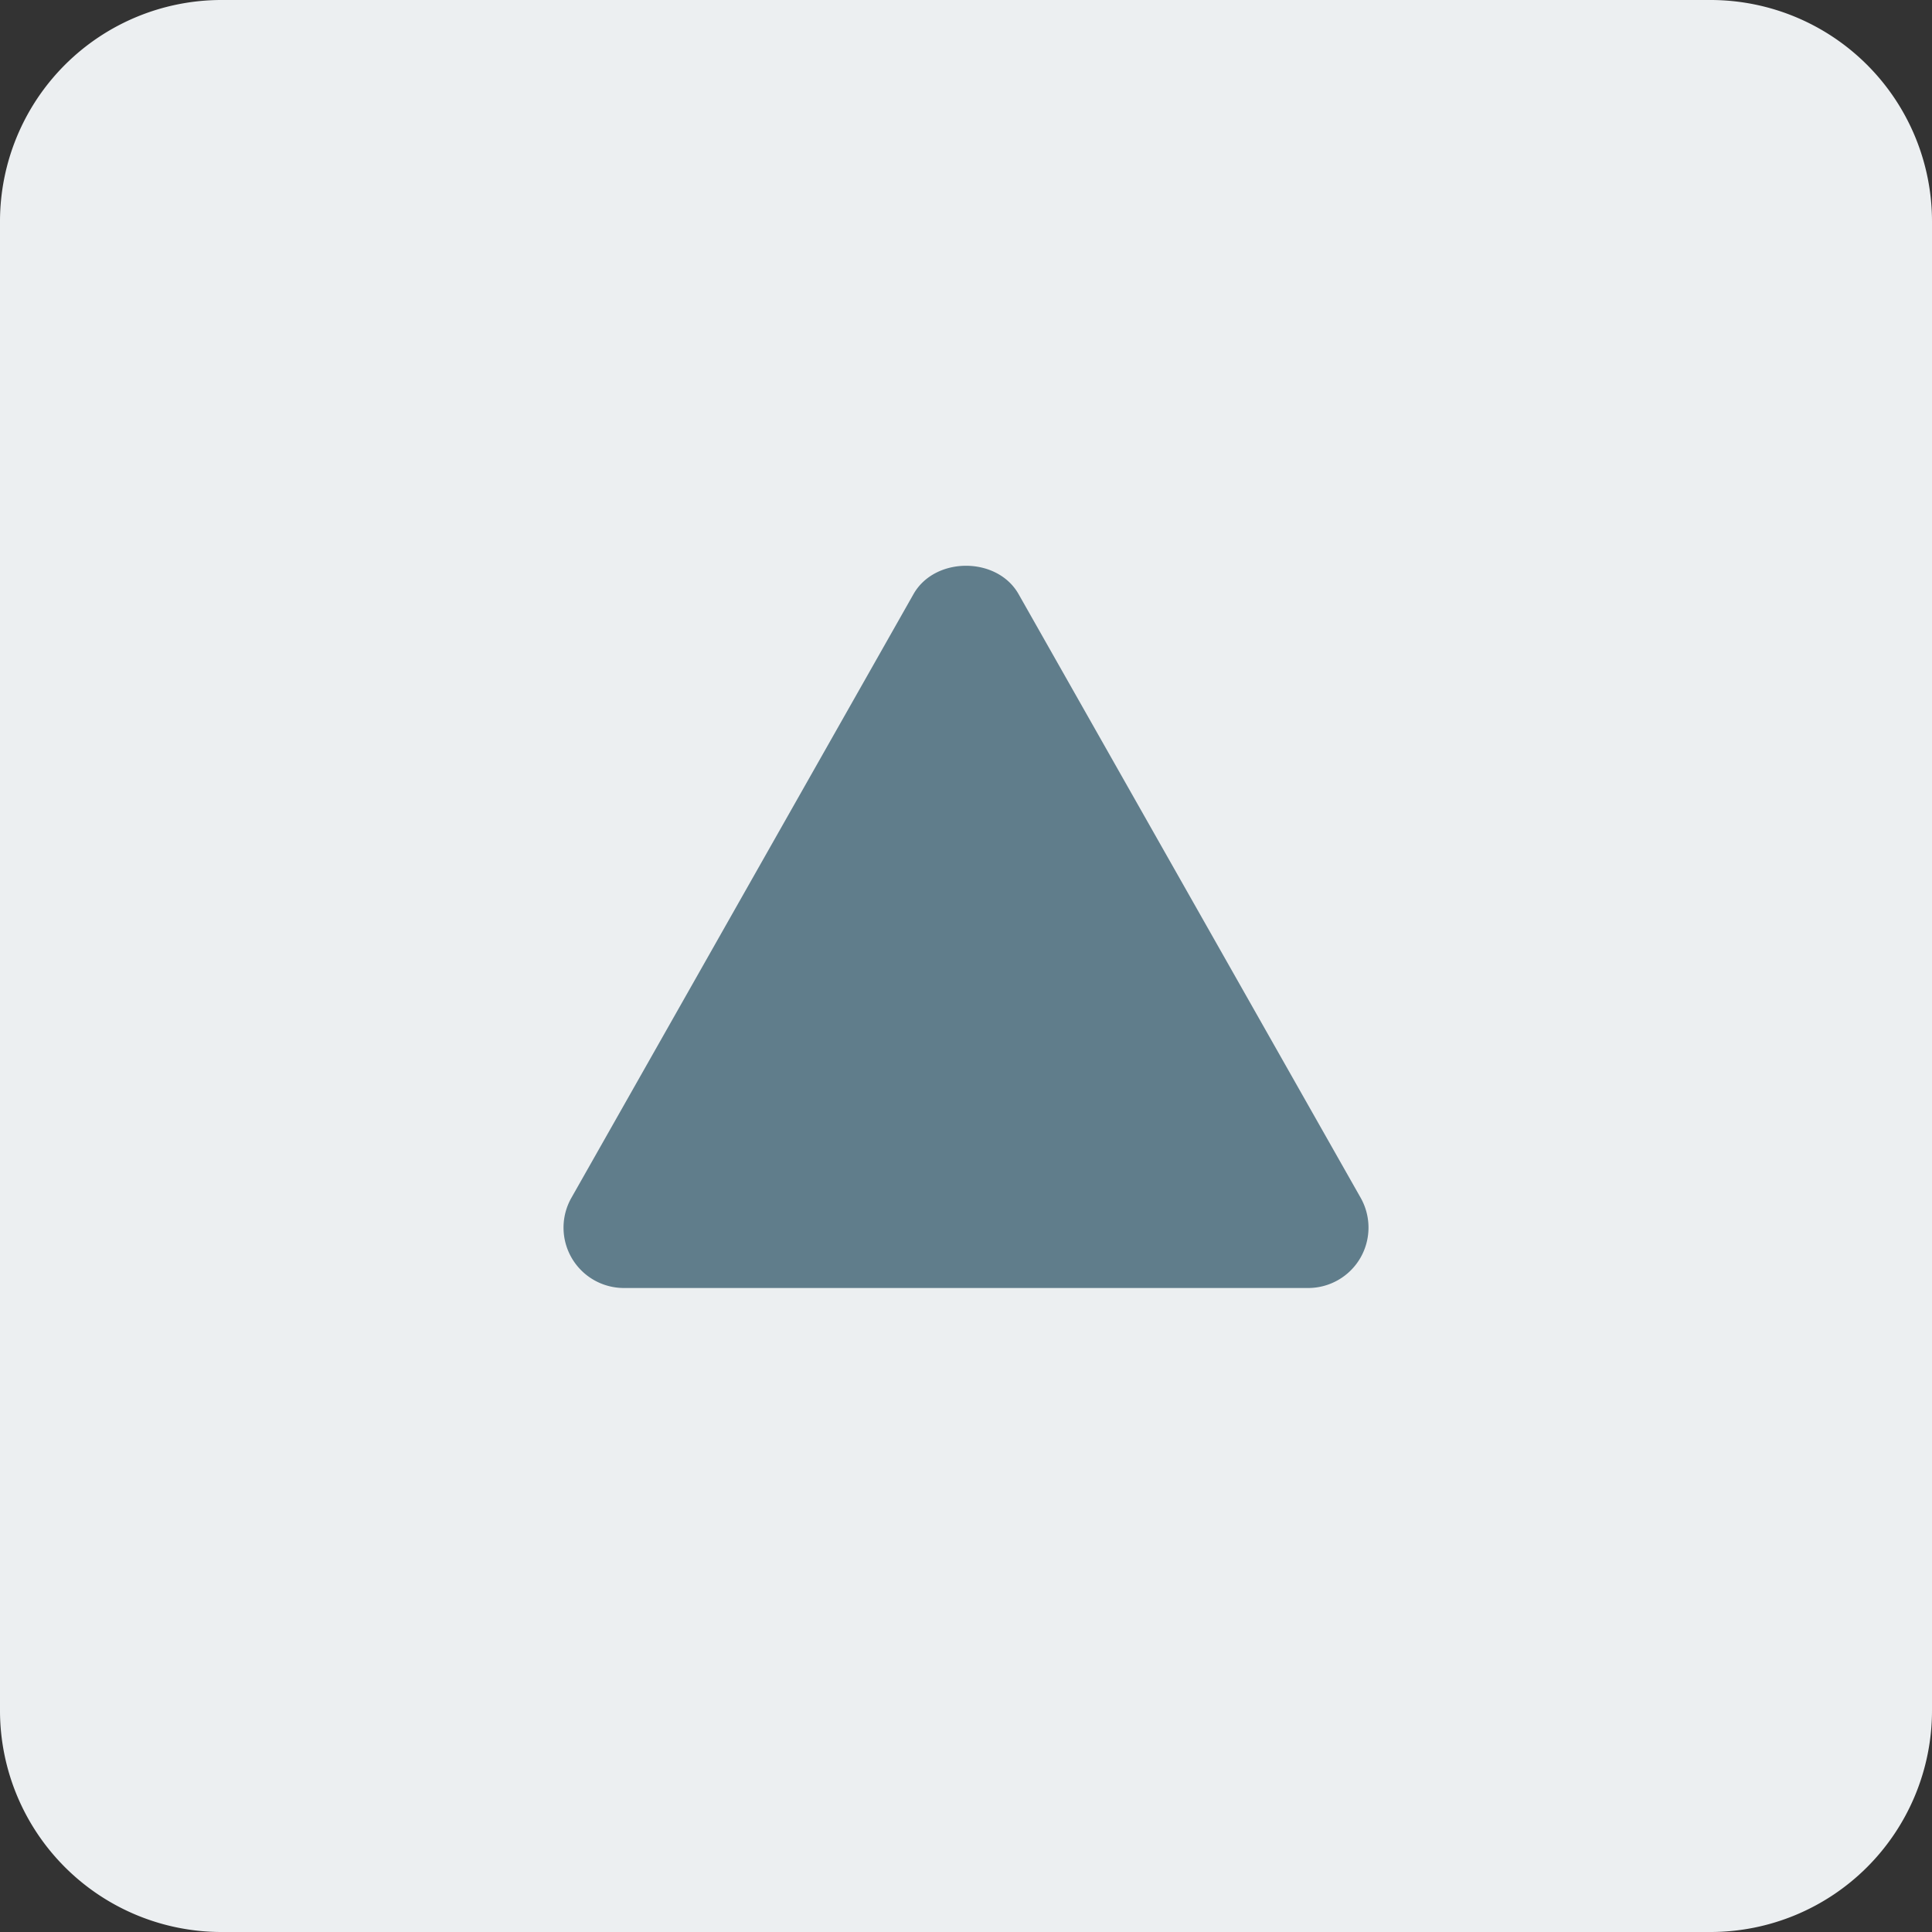 <svg xmlns="http://www.w3.org/2000/svg" width="24" height="24"><rect width="100%" height="100%" fill="#333333" stroke="none"/><path fill="#eceff1" d="M21.25 0H2.75A2.752 2.752 0 0 0 0 2.75v18.5A2.752 2.752 0 0 0 2.75 24h18.5A2.752 2.752 0 0 0 24 21.25V2.75A2.752 2.752 0 0 0 21.25 0z"/><path fill="#607d8b" d="M16.898 15.628a.75.75 0 0 1-.648.372h-8.5a.75.75 0 0 1-.652-1.12l4.25-7.5c.266-.469 1.039-.469 1.305 0l4.25 7.5a.753.753 0 0 1-.005.748z"/></svg>